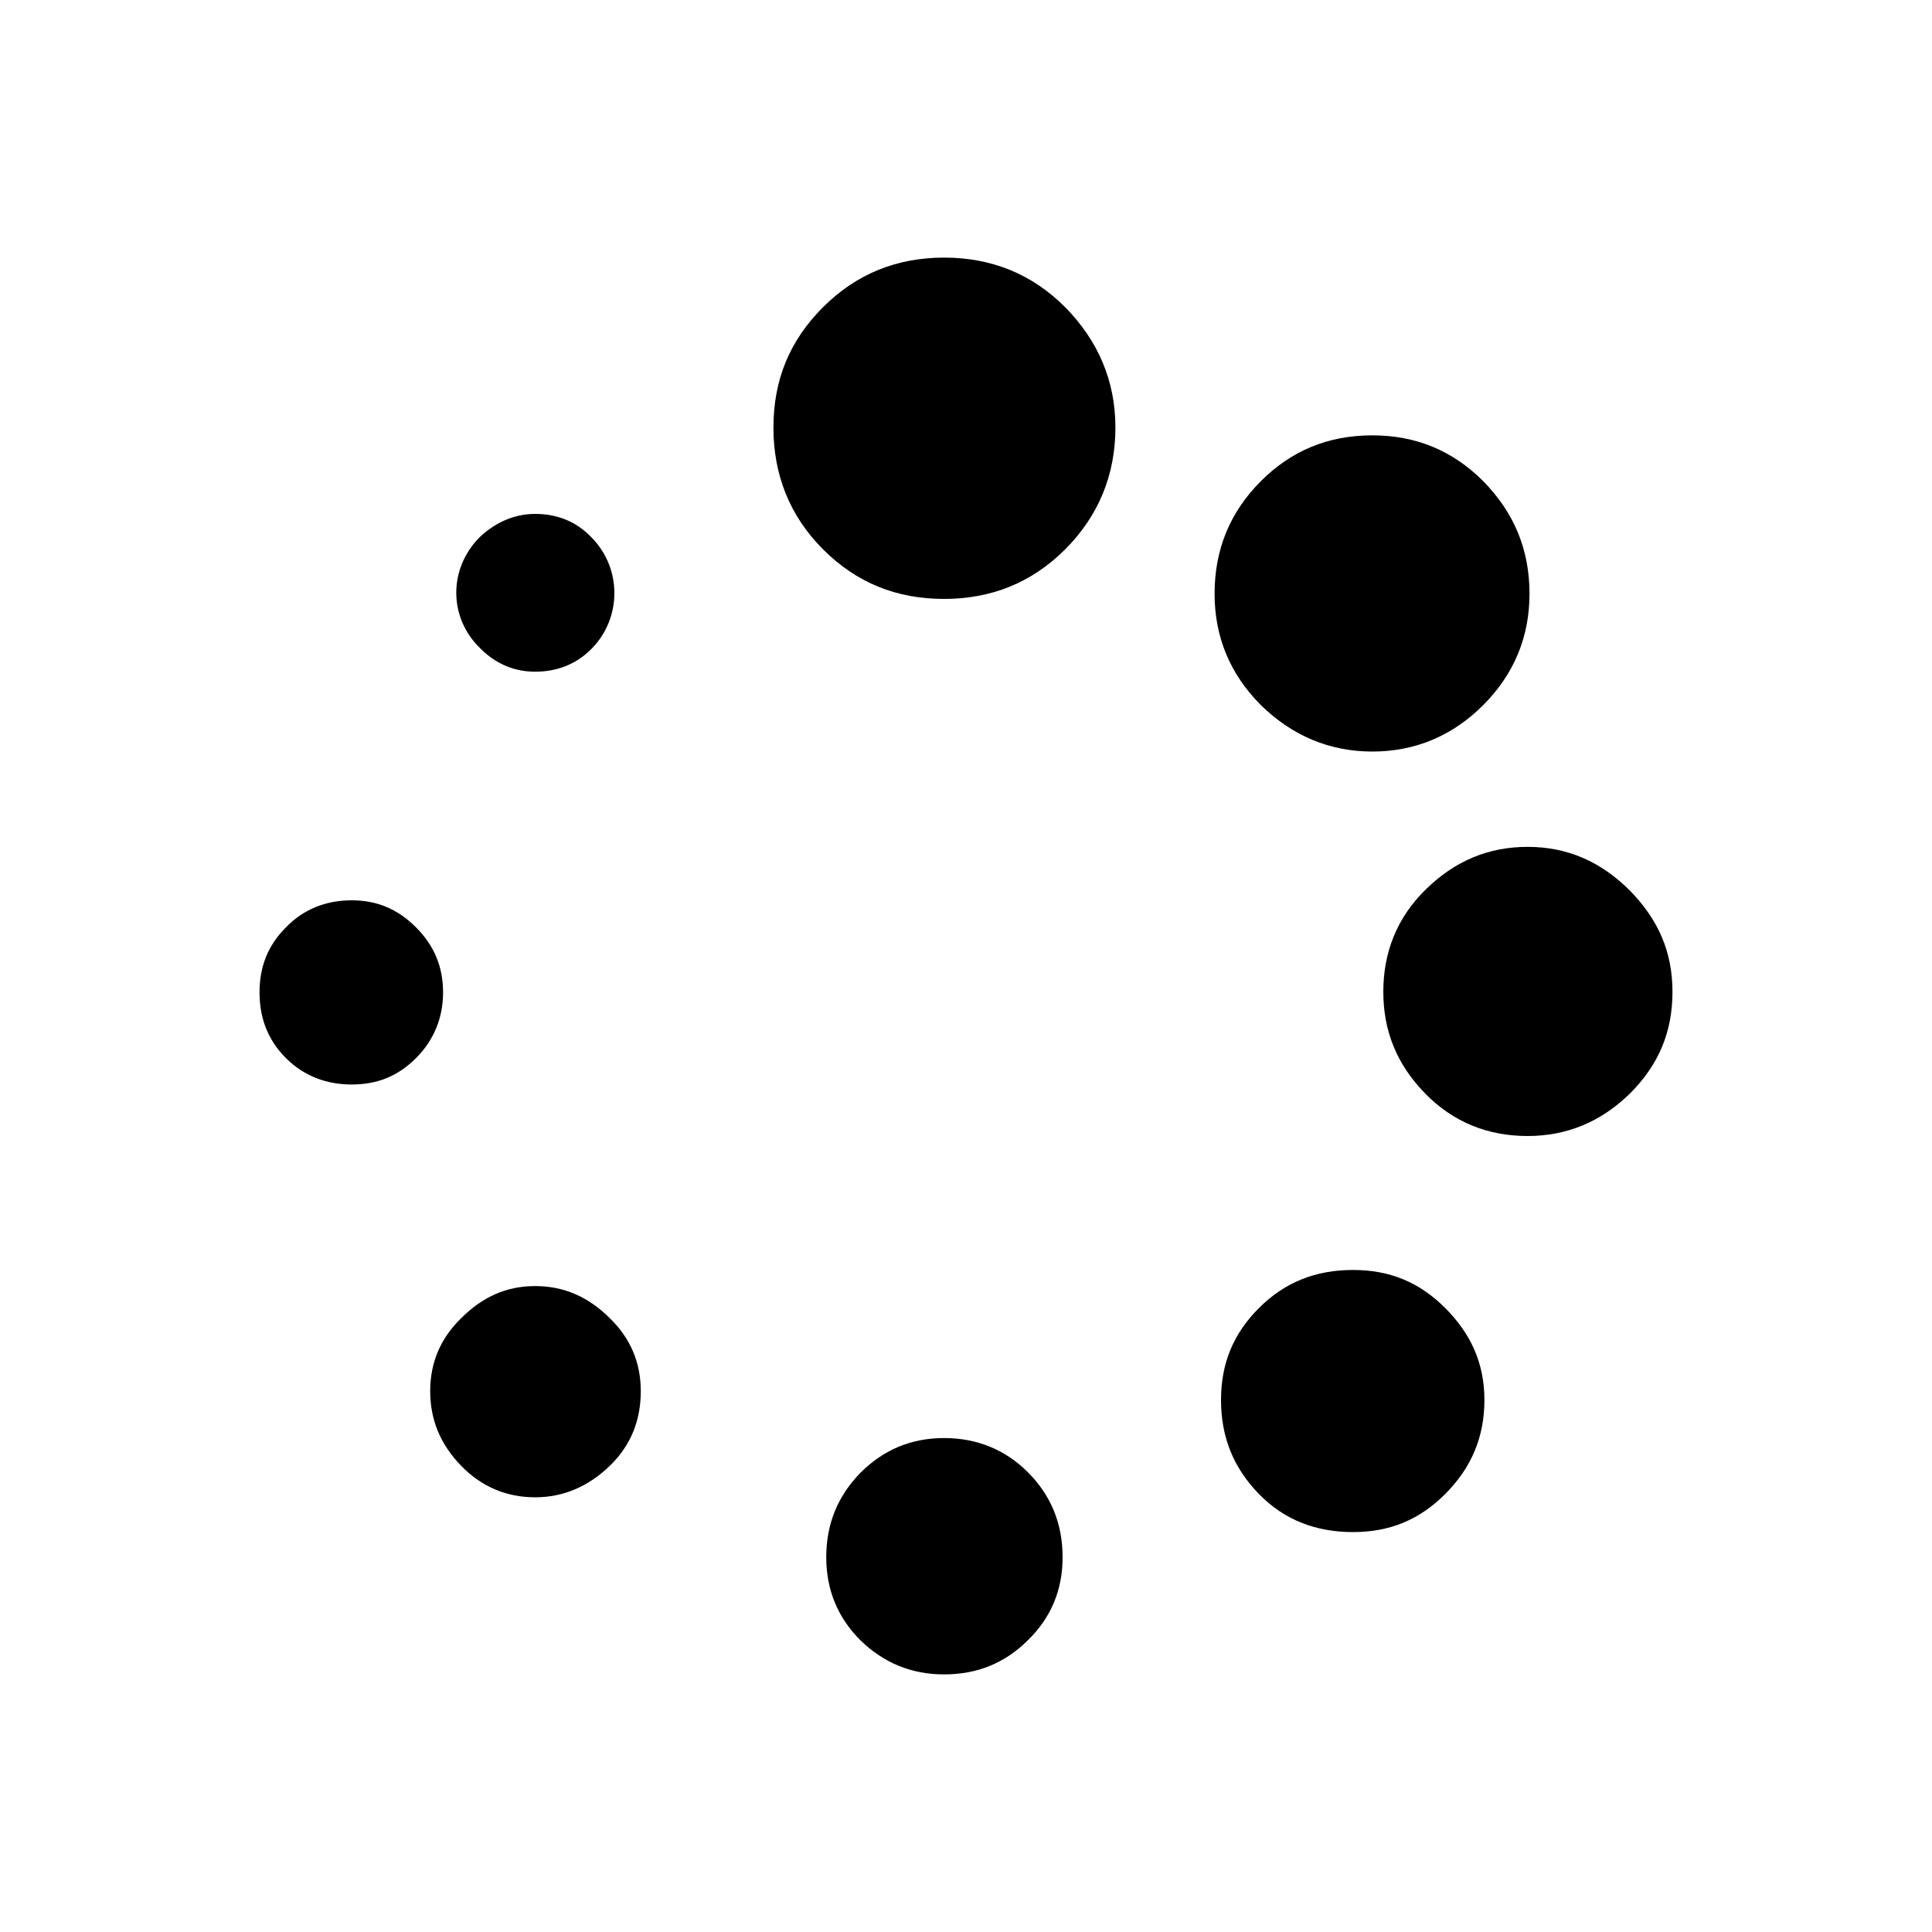 <?xml version="1.0" encoding="utf-8"?>
<!-- Generator: Adobe Illustrator 24.1.3, SVG Export Plug-In . SVG Version: 6.00 Build 0)  -->
<svg version="1.1" id="レイヤー_1" xmlns="http://www.w3.org/2000/svg" xmlns:xlink="http://www.w3.org/1999/xlink" x="0px"
	 y="0px" viewBox="0 0 30 30" style="enable-background:new 0 0 30 30;" xml:space="preserve">
<style type="text/css">
	.st0{fill-rule:evenodd;clip-rule:evenodd;fill:#37352F;}
	.st1{fill:#37352F;}
	.st2{fill-rule:evenodd;clip-rule:evenodd;}
	.st3{fill:#37352F;fill-opacity:0.3;}
</style>
<g>
	<path d="M25.31,13.83c-0.45-0.45-0.97-0.68-1.59-0.68c-0.61,0-1.13,0.22-1.58,0.66c-0.45,0.44-0.66,0.98-0.66,1.59
		s0.21,1.13,0.65,1.58c0.44,0.45,0.98,0.66,1.59,0.66c0.61,0,1.14-0.22,1.59-0.66c0.45-0.45,0.66-0.96,0.66-1.58
		S25.75,14.28,25.31,13.83z"/>
	<path d="M21.01,19.72c-0.58,0-1.06,0.19-1.46,0.59c-0.4,0.4-0.59,0.86-0.59,1.43c0,0.57,0.19,1.05,0.59,1.46
		c0.39,0.4,0.88,0.59,1.46,0.59c0.57,0,1.03-0.19,1.43-0.59c0.41-0.41,0.61-0.89,0.61-1.46c0-0.57-0.21-1.03-0.61-1.43
		C22.04,19.91,21.58,19.72,21.01,19.72z"/>
	<path d="M21.31,11.67c0.66,0,1.24-0.24,1.72-0.72c0.48-0.48,0.72-1.06,0.72-1.73c0-0.69-0.24-1.26-0.72-1.75
		C22.56,7,21.99,6.76,21.31,6.76c-0.69,0-1.26,0.24-1.73,0.71c-0.48,0.48-0.72,1.06-0.72,1.75c0,0.67,0.24,1.25,0.72,1.73
		C20.06,11.42,20.64,11.67,21.31,11.67z"/>
	<path d="M14.66,22.33c-0.51,0-0.94,0.18-1.3,0.54c-0.35,0.36-0.53,0.79-0.53,1.31c0,0.51,0.18,0.94,0.53,1.29
		c0.36,0.35,0.79,0.53,1.3,0.53c0.52,0,0.95-0.18,1.3-0.53c0.36-0.35,0.54-0.78,0.54-1.29c0-0.52-0.18-0.96-0.54-1.32
		C15.61,22.51,15.17,22.33,14.66,22.33z"/>
	<path d="M14.66,4c-0.73,0-1.36,0.25-1.88,0.77c-0.52,0.52-0.77,1.13-0.77,1.87c0,0.73,0.25,1.37,0.77,1.89
		c0.52,0.52,1.14,0.77,1.88,0.77c0.73,0,1.36-0.25,1.88-0.77c0.52-0.52,0.78-1.16,0.78-1.89c0-0.73-0.27-1.35-0.78-1.87
		C16.02,4.25,15.39,4,14.66,4z"/>
	<path d="M8.31,10.43c0.33,0,0.63-0.11,0.87-0.35c0.48-0.48,0.48-1.26,0-1.74C8.94,8.09,8.64,7.98,8.31,7.98
		C8,7.98,7.71,8.1,7.46,8.33c-0.5,0.49-0.5,1.26,0,1.74C7.71,10.32,8,10.43,8.31,10.43z"/>
	<path d="M8.31,19.97c-0.45,0-0.82,0.17-1.15,0.5c-0.32,0.31-0.48,0.69-0.48,1.13c0,0.45,0.16,0.83,0.48,1.16
		c0.32,0.33,0.71,0.49,1.15,0.49s0.83-0.17,1.16-0.49c0.33-0.32,0.48-0.71,0.48-1.16c0-0.44-0.16-0.82-0.48-1.13
		C9.14,20.14,8.76,19.97,8.31,19.97z"/>
	<path d="M6.46,14.4c-0.28-0.28-0.6-0.42-1-0.42c-0.4,0-0.75,0.14-1.02,0.42c-0.28,0.28-0.41,0.61-0.41,1.01
		c0,0.4,0.13,0.74,0.41,1.02c0.28,0.28,0.63,0.41,1.02,0.41c0.4,0,0.72-0.13,1-0.41c0.28-0.28,0.42-0.63,0.42-1.02
		C6.88,15.01,6.74,14.68,6.46,14.4z"/>
</g>
</svg>
